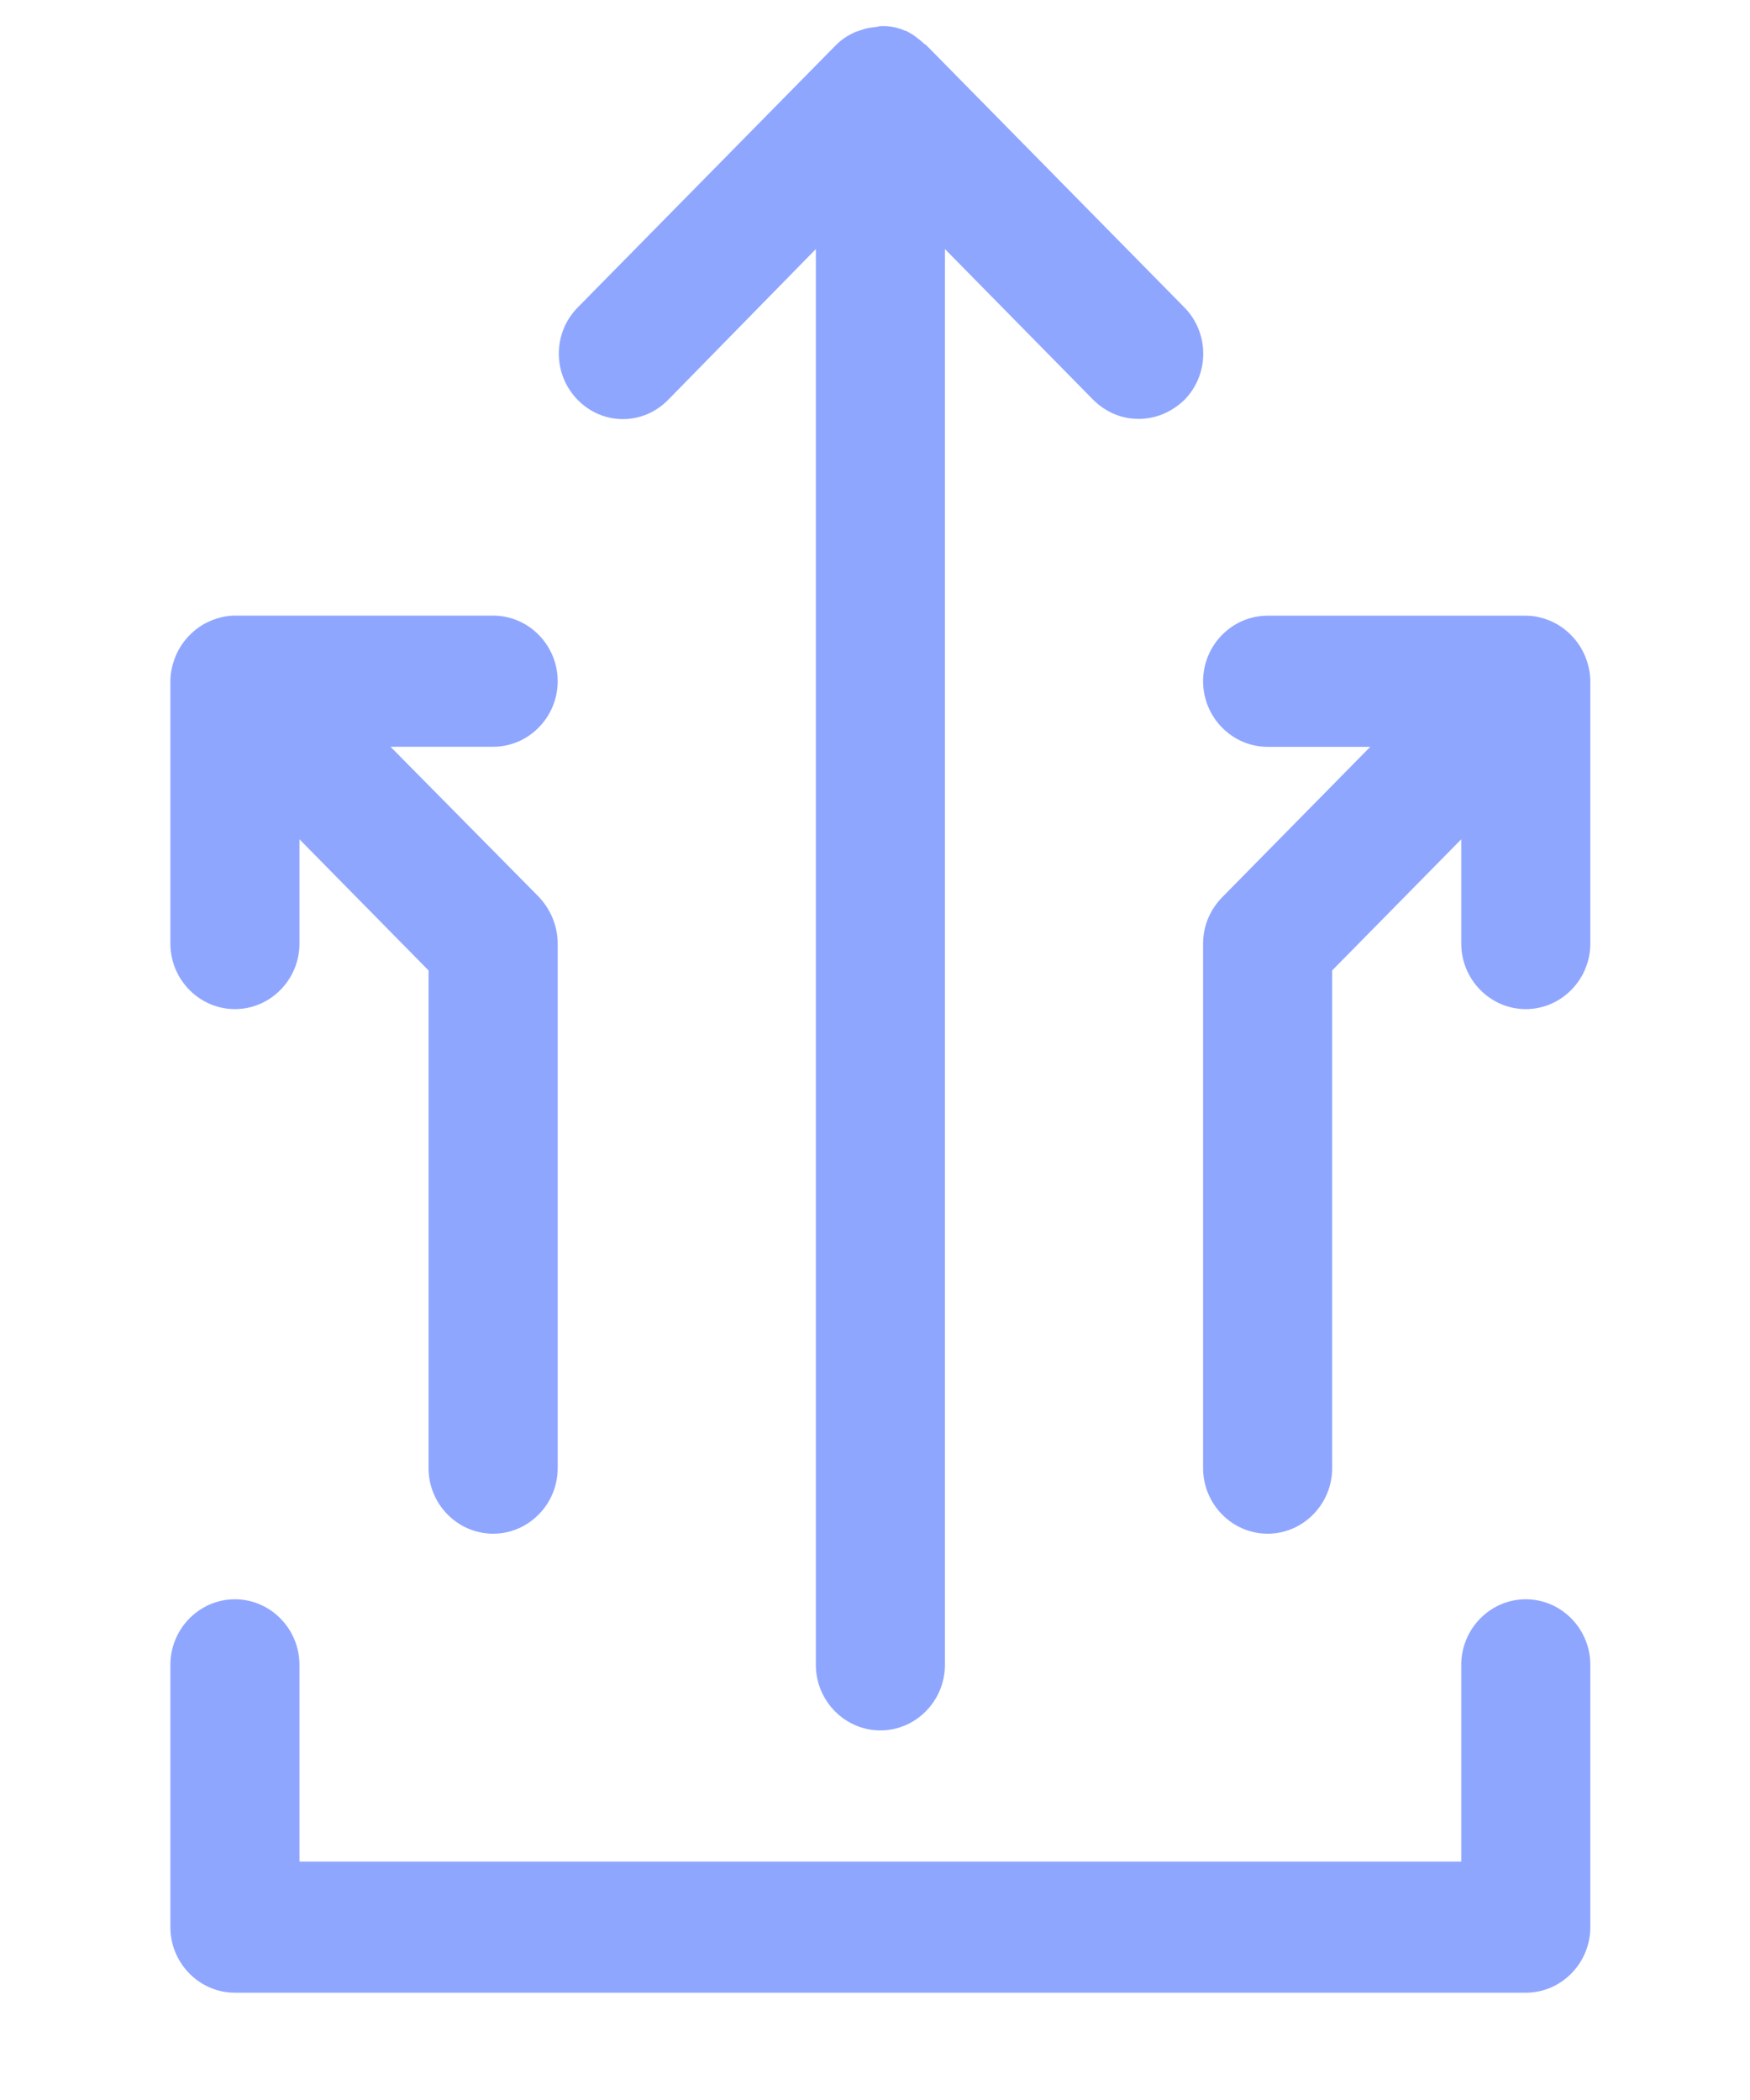 <svg width="25" height="30" xmlns="http://www.w3.org/2000/svg" xmlns:xlink="http://www.w3.org/1999/xlink" overflow="hidden"><defs><clipPath id="clip0"><rect x="1001" y="122" width="25" height="30"/></clipPath><clipPath id="clip1"><rect x="1002" y="122" width="23" height="29"/></clipPath><clipPath id="clip2"><rect x="1002" y="122" width="23" height="29"/></clipPath></defs><g clip-path="url(#clip0)" transform="translate(-1001 -122)"><g clip-path="url(#clip1)"><g clip-path="url(#clip2)"><path d="M28.583 23.973 28.583 27.661C28.583 28.168 28.168 28.583 27.661 28.583L9.22 28.583C8.713 28.583 8.298 28.168 8.298 27.661L8.298 23.973C8.298 23.466 8.713 23.051 9.22 23.051 9.727 23.051 10.142 23.466 10.142 23.973L10.142 26.739 26.739 26.739 26.739 23.973C26.739 23.466 27.154 23.051 27.661 23.051 28.168 23.051 28.583 23.466 28.583 23.973ZM15.408 6.187 17.519 4.066 17.519 23.973C17.519 24.48 17.934 24.895 18.441 24.895 18.948 24.895 19.363 24.48 19.363 23.973L19.363 4.066 21.474 6.178C21.659 6.362 21.889 6.454 22.129 6.454 22.369 6.454 22.599 6.362 22.784 6.187 23.143 5.828 23.143 5.247 22.784 4.887L19.096 1.199C19.086 1.19 19.077 1.19 19.068 1.18 18.985 1.107 18.902 1.042 18.801 0.996 18.791 0.996 18.782 0.996 18.773 0.987 18.681 0.95 18.579 0.931 18.487 0.931 18.46 0.931 18.423 0.931 18.395 0.941 18.312 0.95 18.238 0.959 18.165 0.987 18.137 0.996 18.109 1.005 18.082 1.014 17.98 1.06 17.888 1.116 17.805 1.199L14.117 4.887C13.757 5.246 13.757 5.827 14.117 6.187 14.476 6.547 15.048 6.547 15.408 6.187ZM28.583 10.143C28.583 10.023 28.555 9.903 28.509 9.792 28.417 9.571 28.233 9.387 28.012 9.294 27.901 9.248 27.781 9.221 27.661 9.221L23.973 9.221C23.466 9.221 23.051 9.635 23.051 10.143 23.051 10.65 23.466 11.065 23.973 11.065L25.439 11.065 23.328 13.176C23.152 13.351 23.051 13.582 23.051 13.831L23.051 21.207C23.051 21.714 23.466 22.129 23.973 22.129 24.48 22.129 24.895 21.714 24.895 21.207L24.895 14.209 26.739 12.365 26.739 13.831C26.739 14.338 27.154 14.753 27.661 14.753 28.168 14.753 28.583 14.338 28.583 13.831ZM9.22 14.753C9.727 14.753 10.142 14.338 10.142 13.831L10.142 12.365 11.986 14.209 11.986 21.207C11.986 21.714 12.401 22.129 12.909 22.129 13.416 22.129 13.831 21.714 13.831 21.207L13.831 13.831C13.831 13.582 13.729 13.351 13.563 13.176L11.443 11.064 12.909 11.064C13.416 11.064 13.831 10.649 13.831 10.142 13.831 9.635 13.416 9.22 12.909 9.22L9.22 9.22C9.101 9.22 8.981 9.248 8.87 9.294 8.649 9.386 8.464 9.571 8.372 9.792 8.326 9.903 8.298 10.023 8.298 10.142L8.298 13.831C8.298 14.338 8.713 14.753 9.22 14.753Z" fill="#8FA6FF" transform="matrix(1 0 0 1.016 995.136 121.427)"/></g></g></g></svg>